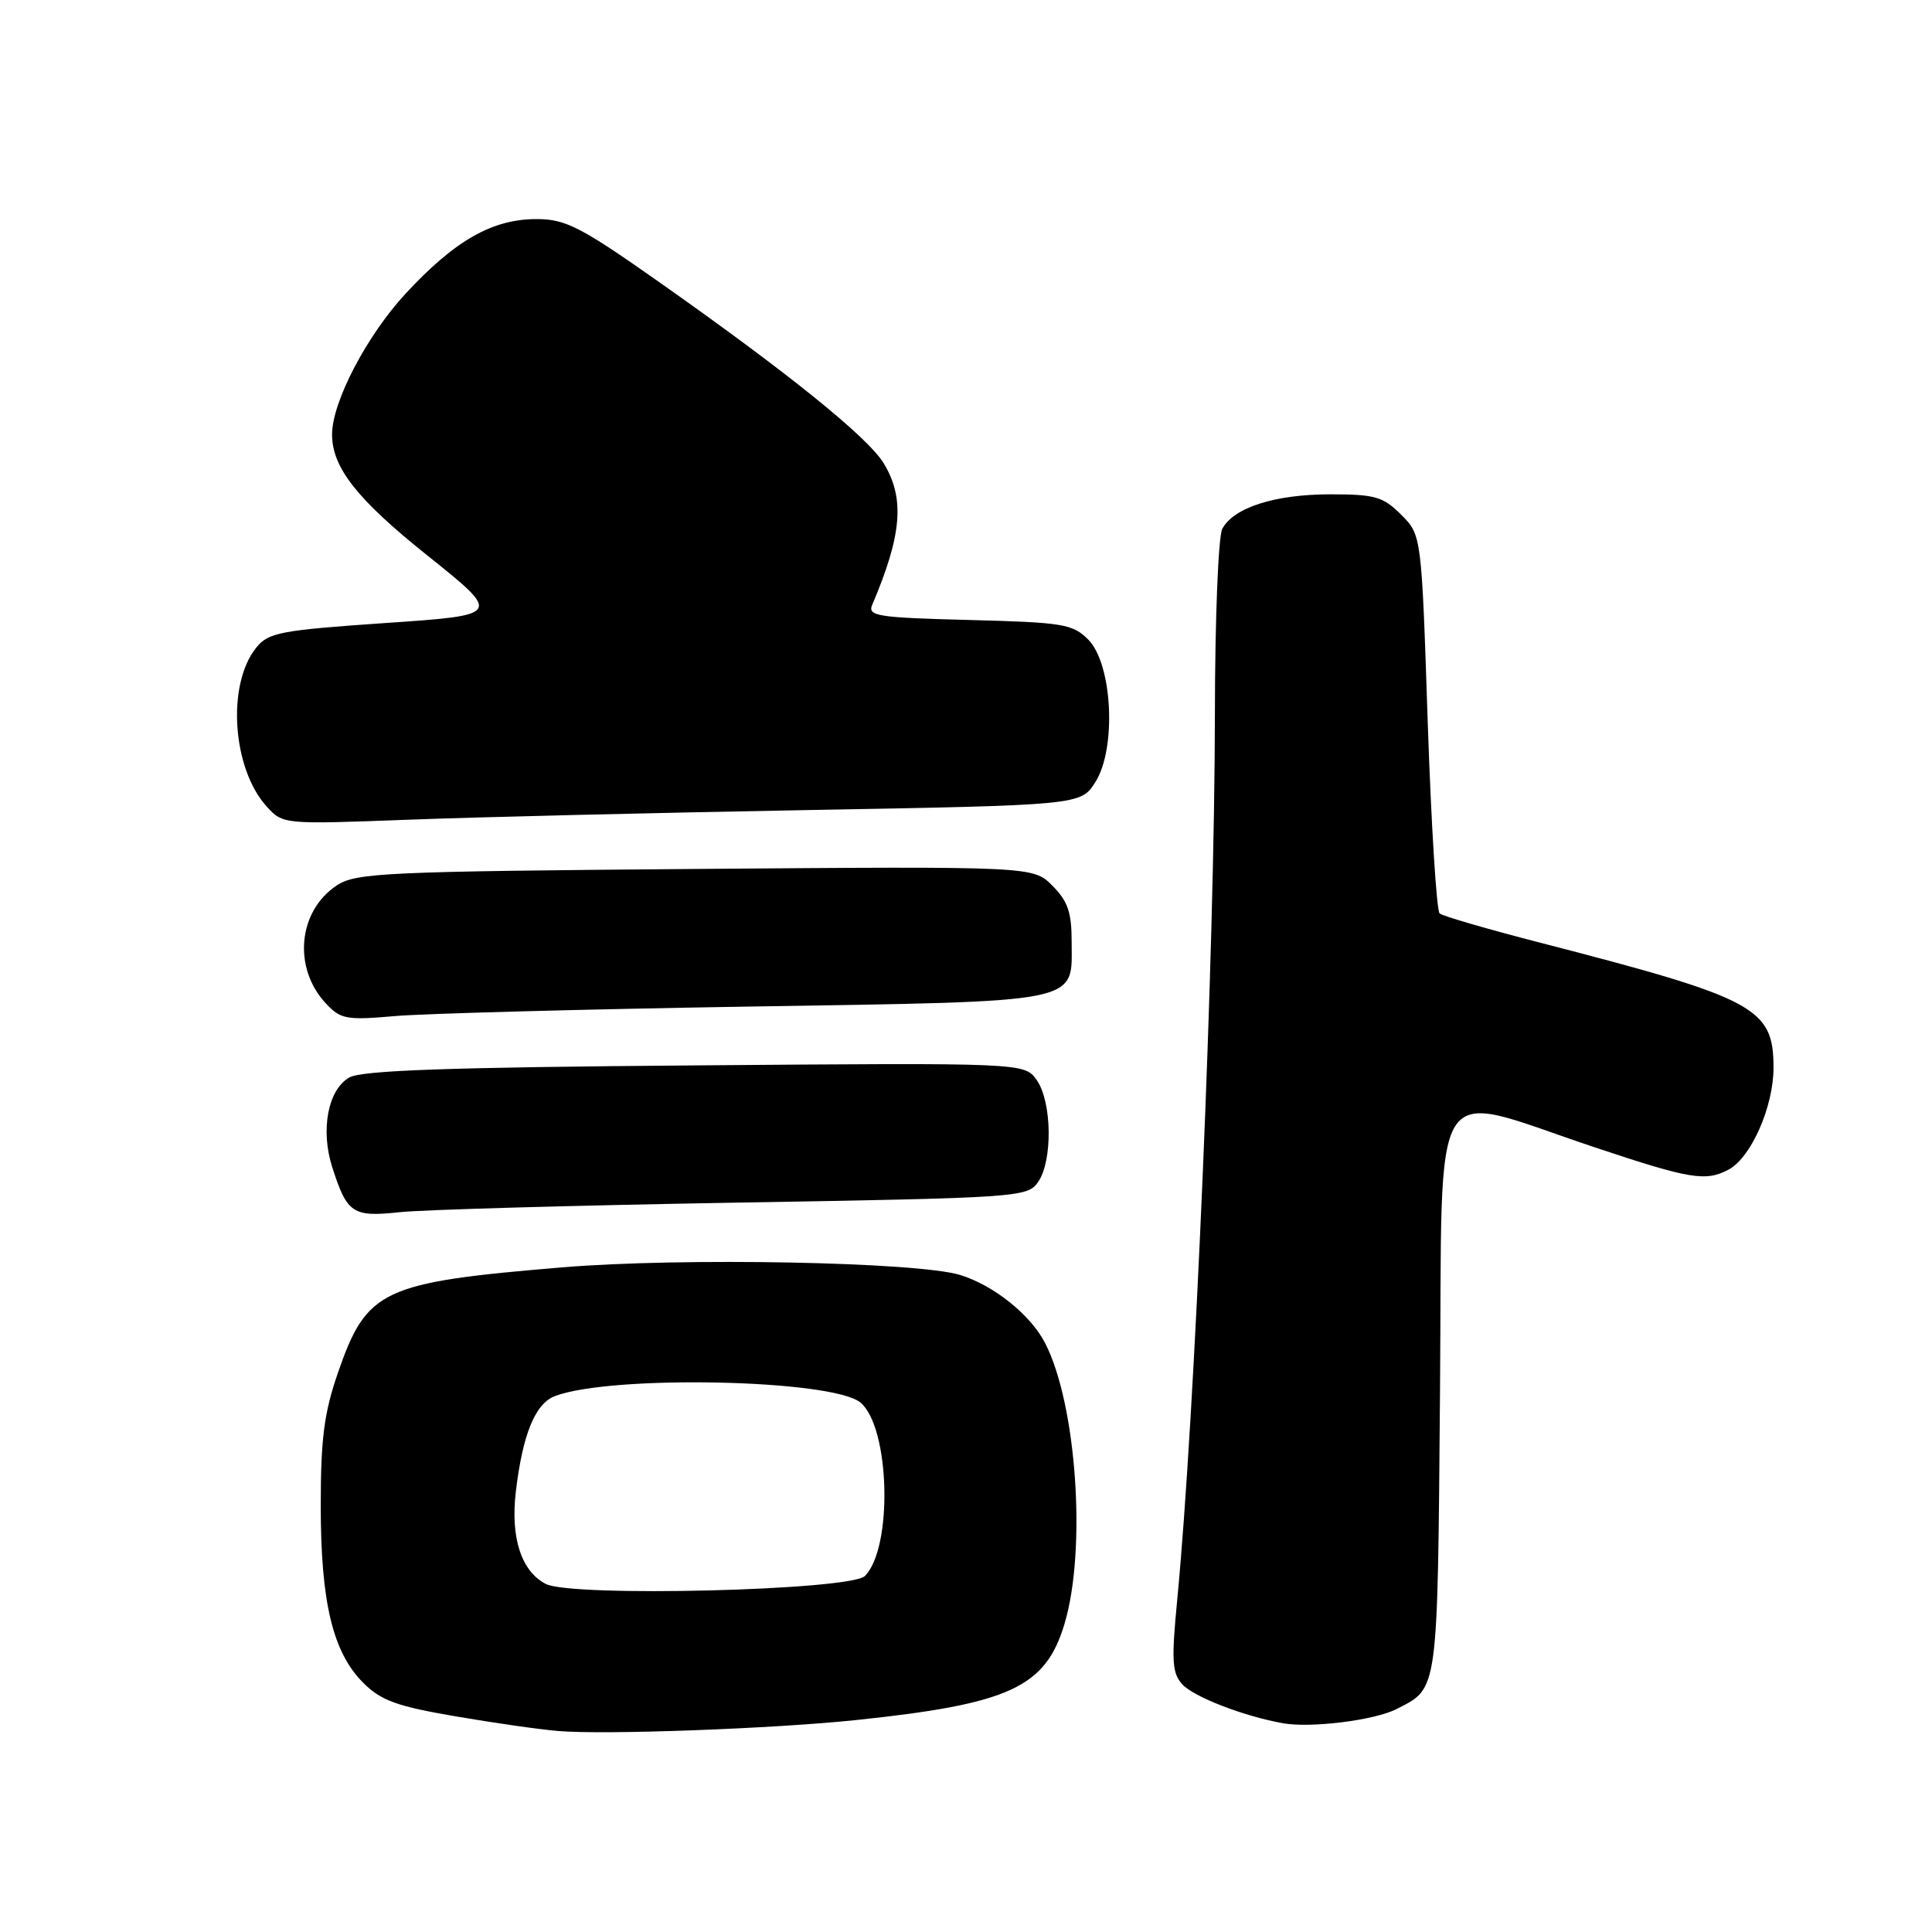 <?xml version="1.0" encoding="UTF-8" standalone="no"?>
<!DOCTYPE svg PUBLIC "-//W3C//DTD SVG 1.1//EN" "http://www.w3.org/Graphics/SVG/1.1/DTD/svg11.dtd" >
<svg xmlns="http://www.w3.org/2000/svg" xmlns:xlink="http://www.w3.org/1999/xlink" version="1.1" viewBox="0 0 256 256">
 <g >
 <path fill="currentColor"
d=" M 113.50 227.91 C 133.75 225.78 138.53 223.58 141.04 215.21 C 144.00 205.39 142.66 186.05 138.47 177.94 C 136.54 174.20 131.65 170.30 127.22 168.94 C 121.58 167.21 90.32 166.61 74.53 167.93 C 50.60 169.92 48.60 170.86 44.78 181.89 C 42.94 187.22 42.50 190.64 42.50 199.50 C 42.50 212.31 44.09 218.94 48.13 222.98 C 50.47 225.32 52.57 226.09 60.23 227.40 C 65.33 228.28 71.53 229.17 74.00 229.37 C 80.19 229.89 102.59 229.06 113.50 227.91 Z  M 185.07 226.45 C 190.61 223.61 190.48 224.61 190.81 184.23 C 191.16 141.21 189.00 144.59 211.35 152.04 C 223.98 156.26 226.02 156.59 229.06 154.97 C 232.03 153.38 235.00 146.64 235.00 141.49 C 235.00 133.53 232.68 132.29 204.00 124.89 C 197.12 123.12 191.16 121.38 190.76 121.04 C 190.35 120.69 189.64 109.27 189.18 95.66 C 188.36 70.90 188.36 70.90 185.66 68.20 C 183.26 65.80 182.21 65.50 176.23 65.50 C 168.91 65.51 163.47 67.25 161.96 70.07 C 161.43 71.07 160.99 82.04 160.98 94.68 C 160.95 126.10 158.33 187.71 155.99 211.96 C 155.21 220.05 155.30 221.68 156.65 223.17 C 158.17 224.85 164.77 227.40 170.00 228.34 C 173.72 229.00 182.14 227.95 185.07 226.45 Z  M 97.30 159.36 C 135.04 158.72 136.14 158.65 137.55 156.63 C 139.50 153.84 139.40 146.02 137.38 143.13 C 135.76 140.82 135.76 140.82 92.13 141.17 C 59.47 141.42 47.95 141.83 46.29 142.77 C 43.45 144.38 42.44 149.74 44.03 154.68 C 46.00 160.81 46.73 161.29 52.96 160.62 C 56.01 160.29 75.96 159.73 97.30 159.36 Z  M 99.00 133.38 C 143.93 132.66 142.00 133.04 142.00 124.80 C 142.00 120.88 141.49 119.40 139.44 117.35 C 136.88 114.79 136.88 114.79 92.14 115.14 C 51.09 115.47 47.19 115.65 44.66 117.30 C 39.49 120.69 38.77 128.23 43.17 132.95 C 45.14 135.06 45.87 135.20 52.40 134.63 C 56.31 134.30 77.28 133.73 99.00 133.38 Z  M 106.86 107.34 C 143.22 106.69 143.22 106.69 145.16 103.60 C 147.97 99.12 147.40 87.95 144.19 84.74 C 142.13 82.68 140.86 82.47 128.40 82.15 C 116.28 81.84 114.94 81.63 115.57 80.15 C 119.52 70.87 119.92 66.02 117.09 61.38 C 114.96 57.89 104.28 49.29 86.99 37.13 C 76.99 30.10 74.94 29.05 71.21 29.03 C 65.30 28.99 60.32 31.81 53.75 38.90 C 48.59 44.48 44.00 53.26 44.00 57.57 C 44.00 61.95 47.32 66.17 56.65 73.62 C 66.50 81.50 66.50 81.50 51.12 82.55 C 37.16 83.51 35.57 83.81 33.96 85.81 C 30.02 90.66 30.76 101.84 35.34 106.87 C 37.49 109.23 37.55 109.24 54.00 108.62 C 63.08 108.27 86.86 107.70 106.86 107.34 Z  M 72.32 209.88 C 69.08 208.21 67.63 203.77 68.35 197.66 C 69.25 190.06 70.91 185.98 73.53 184.99 C 80.99 182.15 110.30 182.77 114.01 185.84 C 117.93 189.10 118.34 205.08 114.60 208.83 C 112.69 210.74 75.76 211.66 72.32 209.88 Z "/>
</g>
</svg>